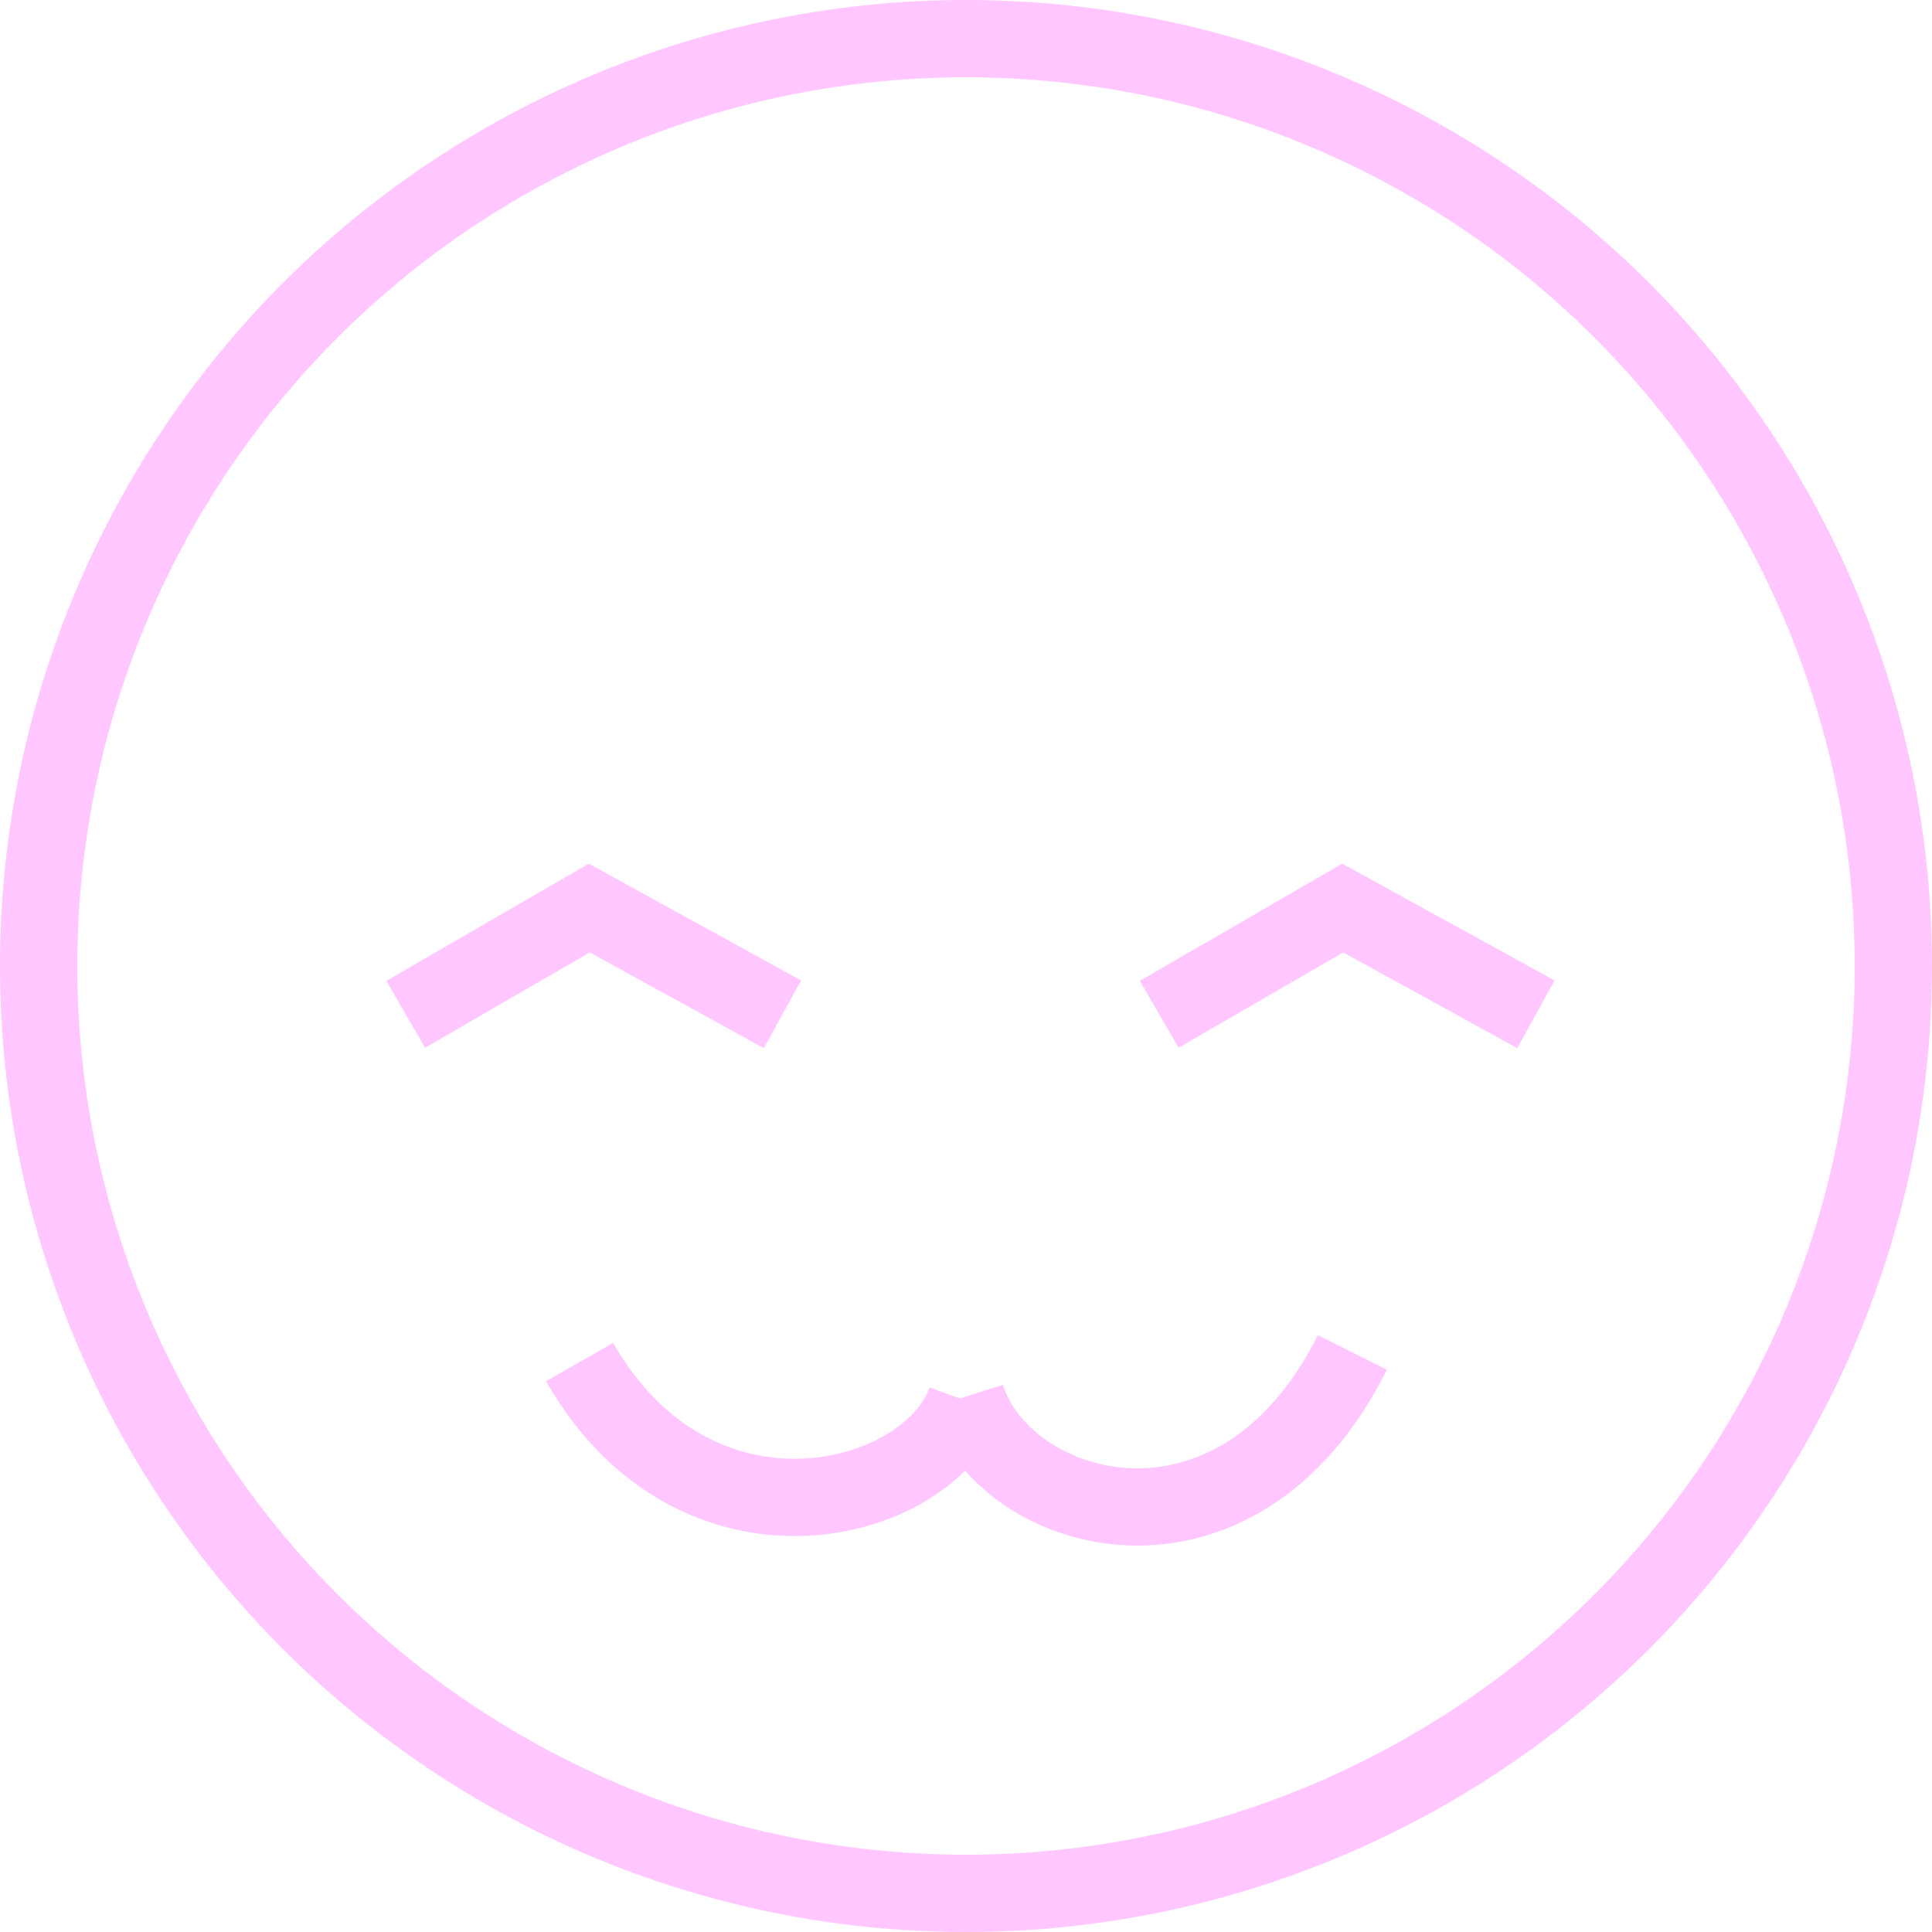 <svg width="100" height="100" viewBox="0 0 100 100" fill="none" xmlns="http://www.w3.org/2000/svg">
<circle cx="50" cy="50" r="48" stroke="#FFC6FF" stroke-width="4"/>
<path d="M30 70.5C36 81 48 78 50 72.5" stroke="#FFC6FF" stroke-width="4"/>
<path d="M70 70C64 81.99 52 78.564 50 72.284" stroke="#FFC6FF" stroke-width="4"/>
<path d="M21 52.5L30.5 47L40.5 52.5" stroke="#FFC6FF" stroke-width="4"/>
<path d="M60 52.5L69.5 47L79.5 52.5" stroke="#FFC6FF" stroke-width="4"/>
</svg>
